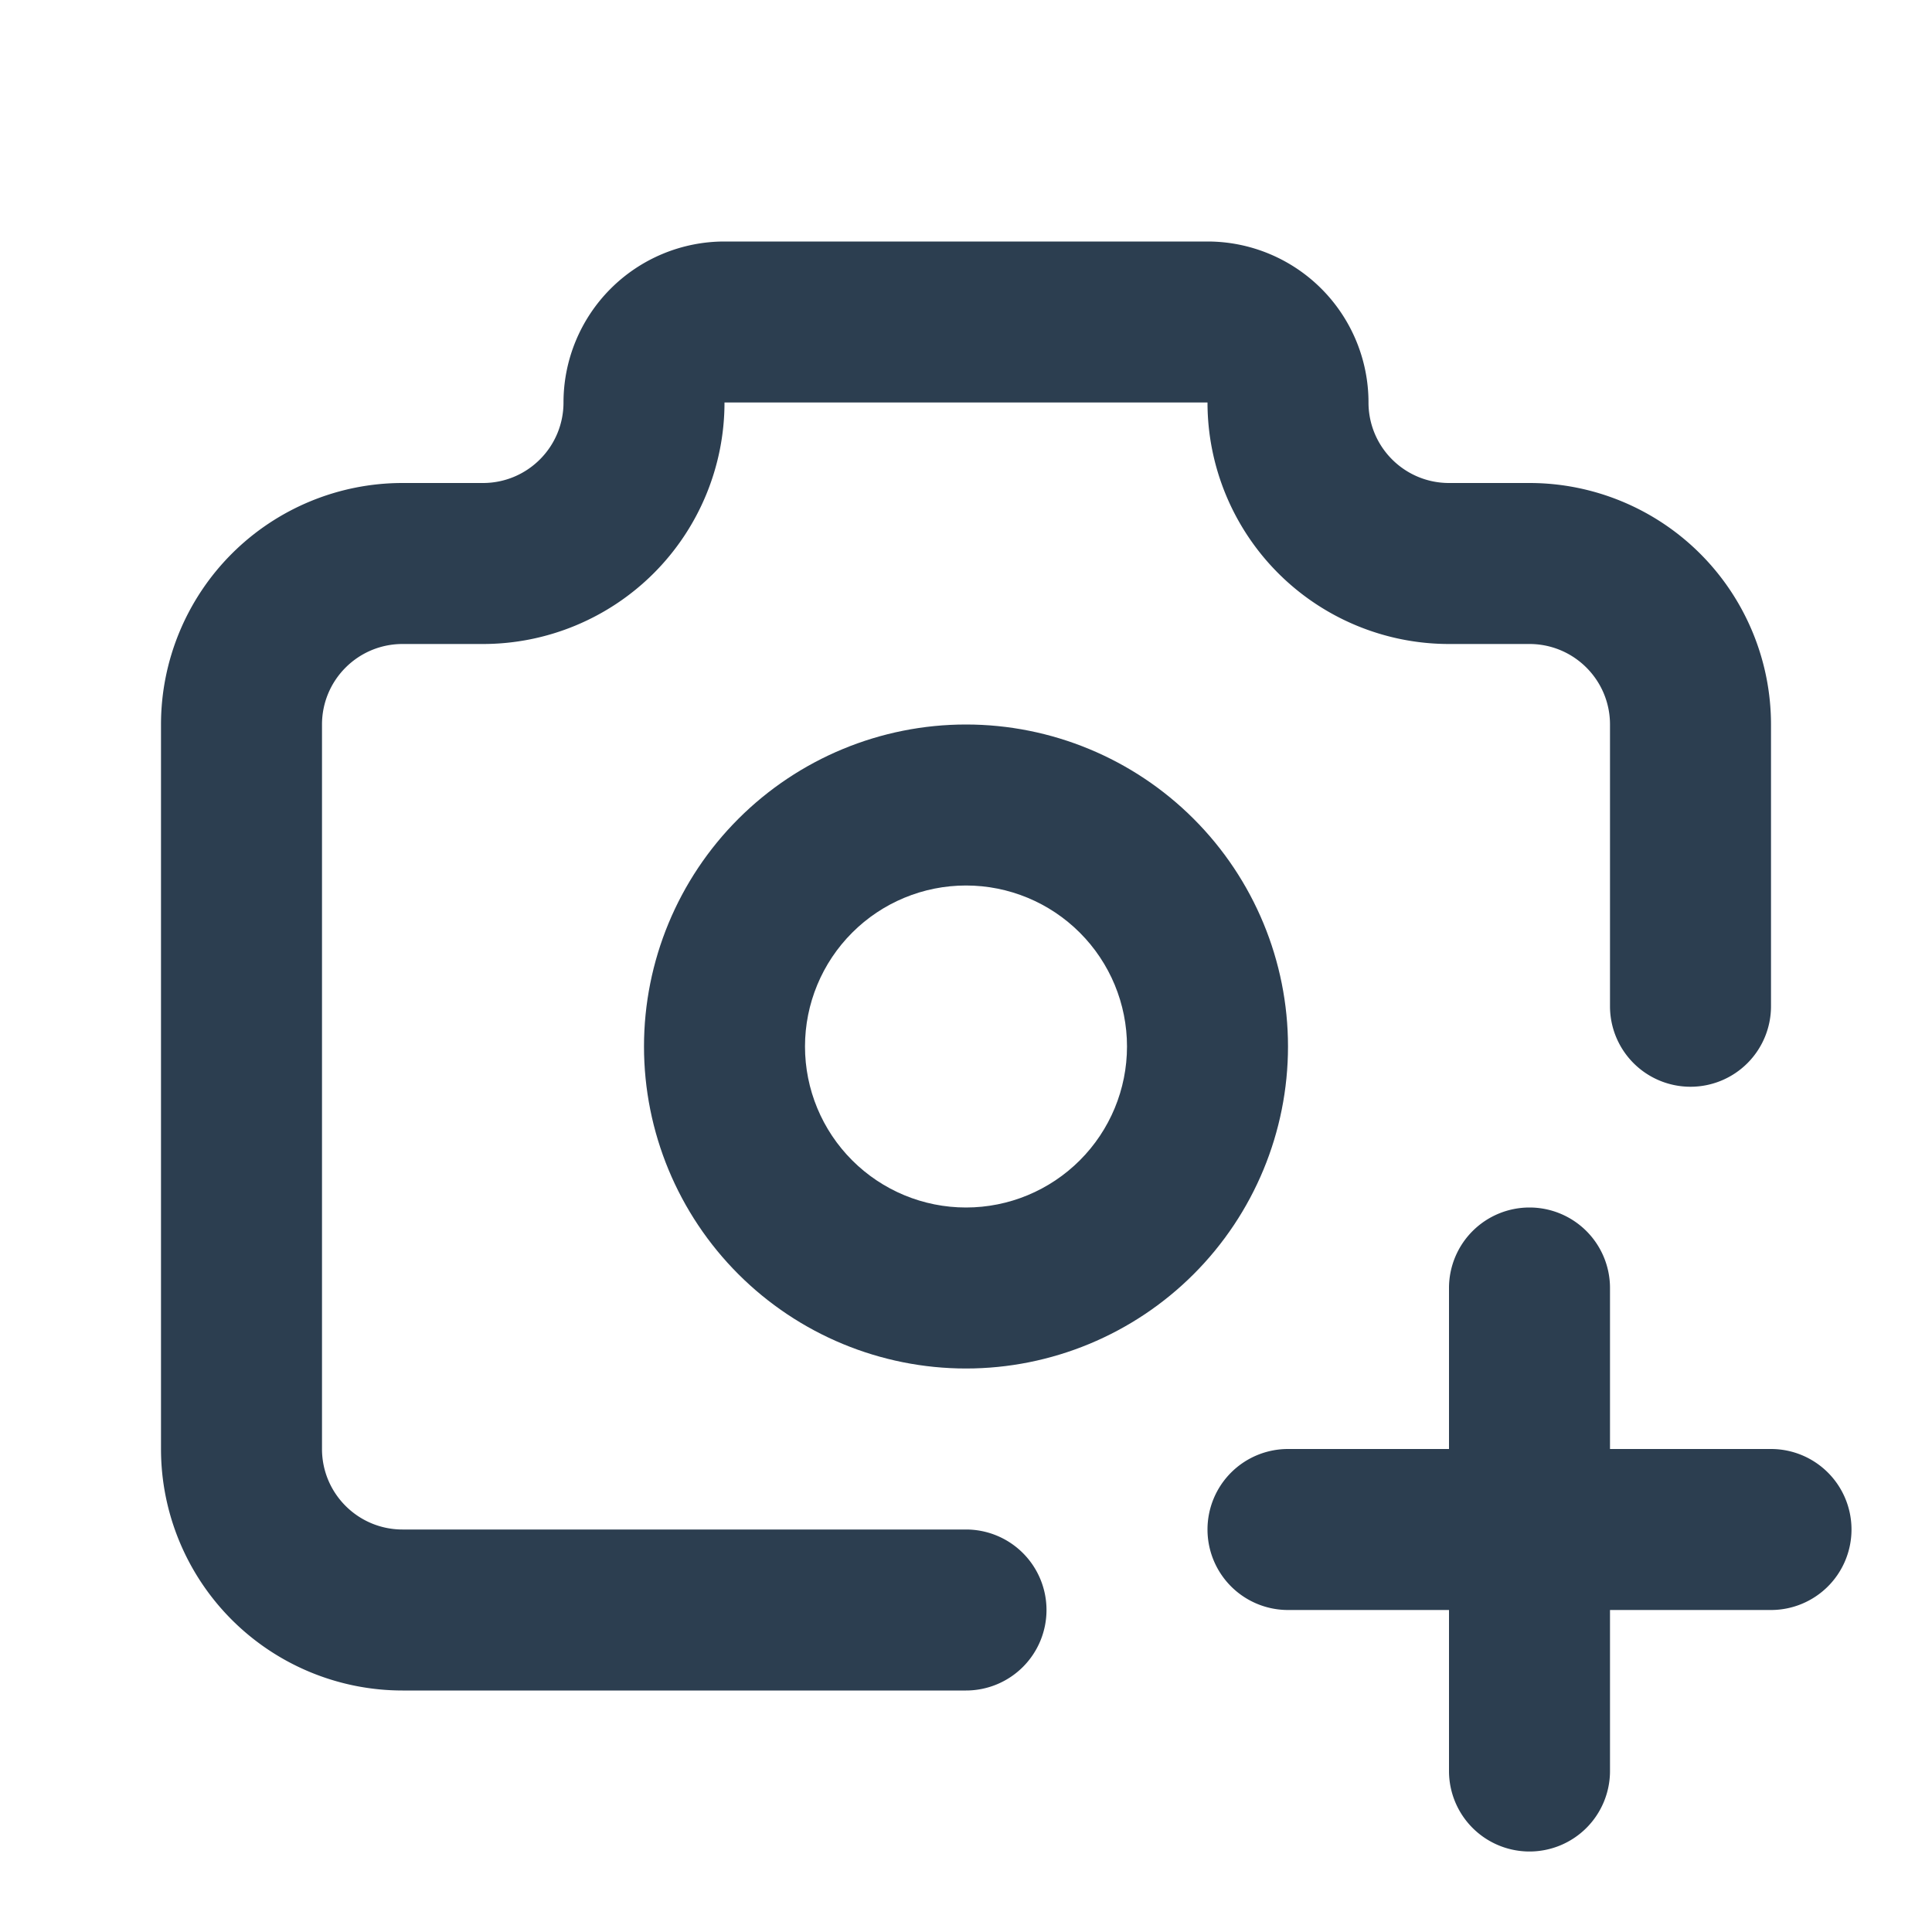 <?xml version="1.0" encoding="UTF-8" standalone="no"?>
<svg
   width="24"
   height="24"
   viewBox="0 0 24 24"
   fill="none"
   version="1.1"
   id="svg4"
   sodipodi:docname="camera-plus_2px.svg"
   inkscape:version="1.3.2 (091e20e, 2023-11-25)"
   xmlns:inkscape="http://www.inkscape.org/namespaces/inkscape"
   xmlns:sodipodi="http://sodipodi.sourceforge.net/DTD/sodipodi-0.dtd"
   xmlns="http://www.w3.org/2000/svg"
   xmlns:svg="http://www.w3.org/2000/svg">
  <sodipodi:namedview
     id="namedview4"
     pagecolor="#505050"
     bordercolor="#eeeeee"
     borderopacity="1"
     inkscape:showpageshadow="0"
     inkscape:pageopacity="0"
     inkscape:pagecheckerboard="0"
     inkscape:deskcolor="#505050"
     inkscape:zoom="9.8333333"
     inkscape:cx="11.949153"
     inkscape:cy="12"
     inkscape:window-width="1504"
     inkscape:window-height="449"
     inkscape:window-x="0"
     inkscape:window-y="25"
     inkscape:window-maximized="0"
     inkscape:current-layer="svg4" />
  <g
     clip-path="url(#clip0_20122_306)"
     id="g4">
    <path
       style="color:#000000;fill:#2c3e50;stroke-linecap:round;stroke-linejoin:round;-inkscape-stroke:none"
       d="M 9,3 C 8.47,3 7.961,3.211 7.586,3.586 7.211,3.961 7,4.47 7,5 7,5.266 6.895,5.519 6.707,5.707 6.519,5.895 6.266,6 6,6 H 5 C 4.205,6 3.441,6.317 2.879,6.879 2.317,7.441 2,8.205 2,9 v 9 c 0,0.795 0.317,1.559 0.879,2.121 C 3.441,20.683 4.205,21 5,21 h 7 a 1,1 0 0 0 1,-1 1,1 0 0 0 -1,-1 H 5 C 4.734,19 4.481,18.895 4.293,18.707 4.105,18.519 4,18.266 4,18 V 9 C 4,8.734 4.105,8.481 4.293,8.293 4.481,8.105 4.734,8 5,8 H 6 C 6.795,8 7.559,7.683 8.121,7.121 8.683,6.559 9,5.795 9,5 h 6 c 0,0.795 0.317,1.559 0.879,2.121 C 16.441,7.683 17.205,8 18,8 h 1 c 0.266,0 0.519,0.105 0.707,0.293 C 19.895,8.481 20,8.734 20,9 v 3.5 a 1,1 0 0 0 1,1 1,1 0 0 0 1,-1 V 9 C 22,8.205 21.683,7.441 21.121,6.879 20.559,6.317 19.795,6 19,6 H 18 C 17.734,6 17.481,5.895 17.293,5.707 17.105,5.519 17,5.266 17,5 17,4.47 16.789,3.961 16.414,3.586 16.039,3.211 15.53,3 15,3 Z"
       id="path1" />
    <path
       style="color:#000000;fill:#2c3e50;stroke-linecap:round;stroke-linejoin:round;-inkscape-stroke:none"
       d="m 16,18 a 1,1 0 0 0 -1,1 1,1 0 0 0 1,1 h 6 a 1,1 0 0 0 1,-1 1,1 0 0 0 -1,-1 z"
       id="path2" />
    <path
       style="color:#000000;fill:#2c3e50;stroke-linecap:round;stroke-linejoin:round;-inkscape-stroke:none"
       d="m 19,15 a 1,1 0 0 0 -1,1 v 6 a 1,1 0 0 0 1,1 1,1 0 0 0 1,-1 v -6 a 1,1 0 0 0 -1,-1 z"
       id="path3" />
    <path
       style="color:#000000;fill:#2c3e50;stroke-linecap:round;stroke-linejoin:round;-inkscape-stroke:none"
       d="M 12,9 C 10.94,9 9.922,9.422 9.172,10.172 8.422,10.922 8,11.94 8,13 8,14.06 8.422,15.078 9.172,15.828 9.922,16.578 10.94,17 12,17 13.06,17 14.078,16.578 14.828,15.828 15.578,15.078 16,14.06 16,13 16,11.94 15.578,10.922 14.828,10.172 14.078,9.422 13.06,9 12,9 Z m 0,2 c 0.531,0 1.039,0.211 1.414,0.586 C 13.789,11.961 14,12.469 14,13 14,13.531 13.789,14.039 13.414,14.414 13.039,14.789 12.531,15 12,15 11.469,15 10.961,14.789 10.586,14.414 10.211,14.039 10,13.531 10,13 10,12.469 10.211,11.961 10.586,11.586 10.961,11.211 11.469,11 12,11 Z"
       id="path4" />
  </g>
  <defs
     id="defs4">
    <clipPath
       id="clip0_20122_306">
      <rect
         width="24"
         height="24"
         fill="white"
         id="rect4" />
    </clipPath>
  </defs>
</svg>
